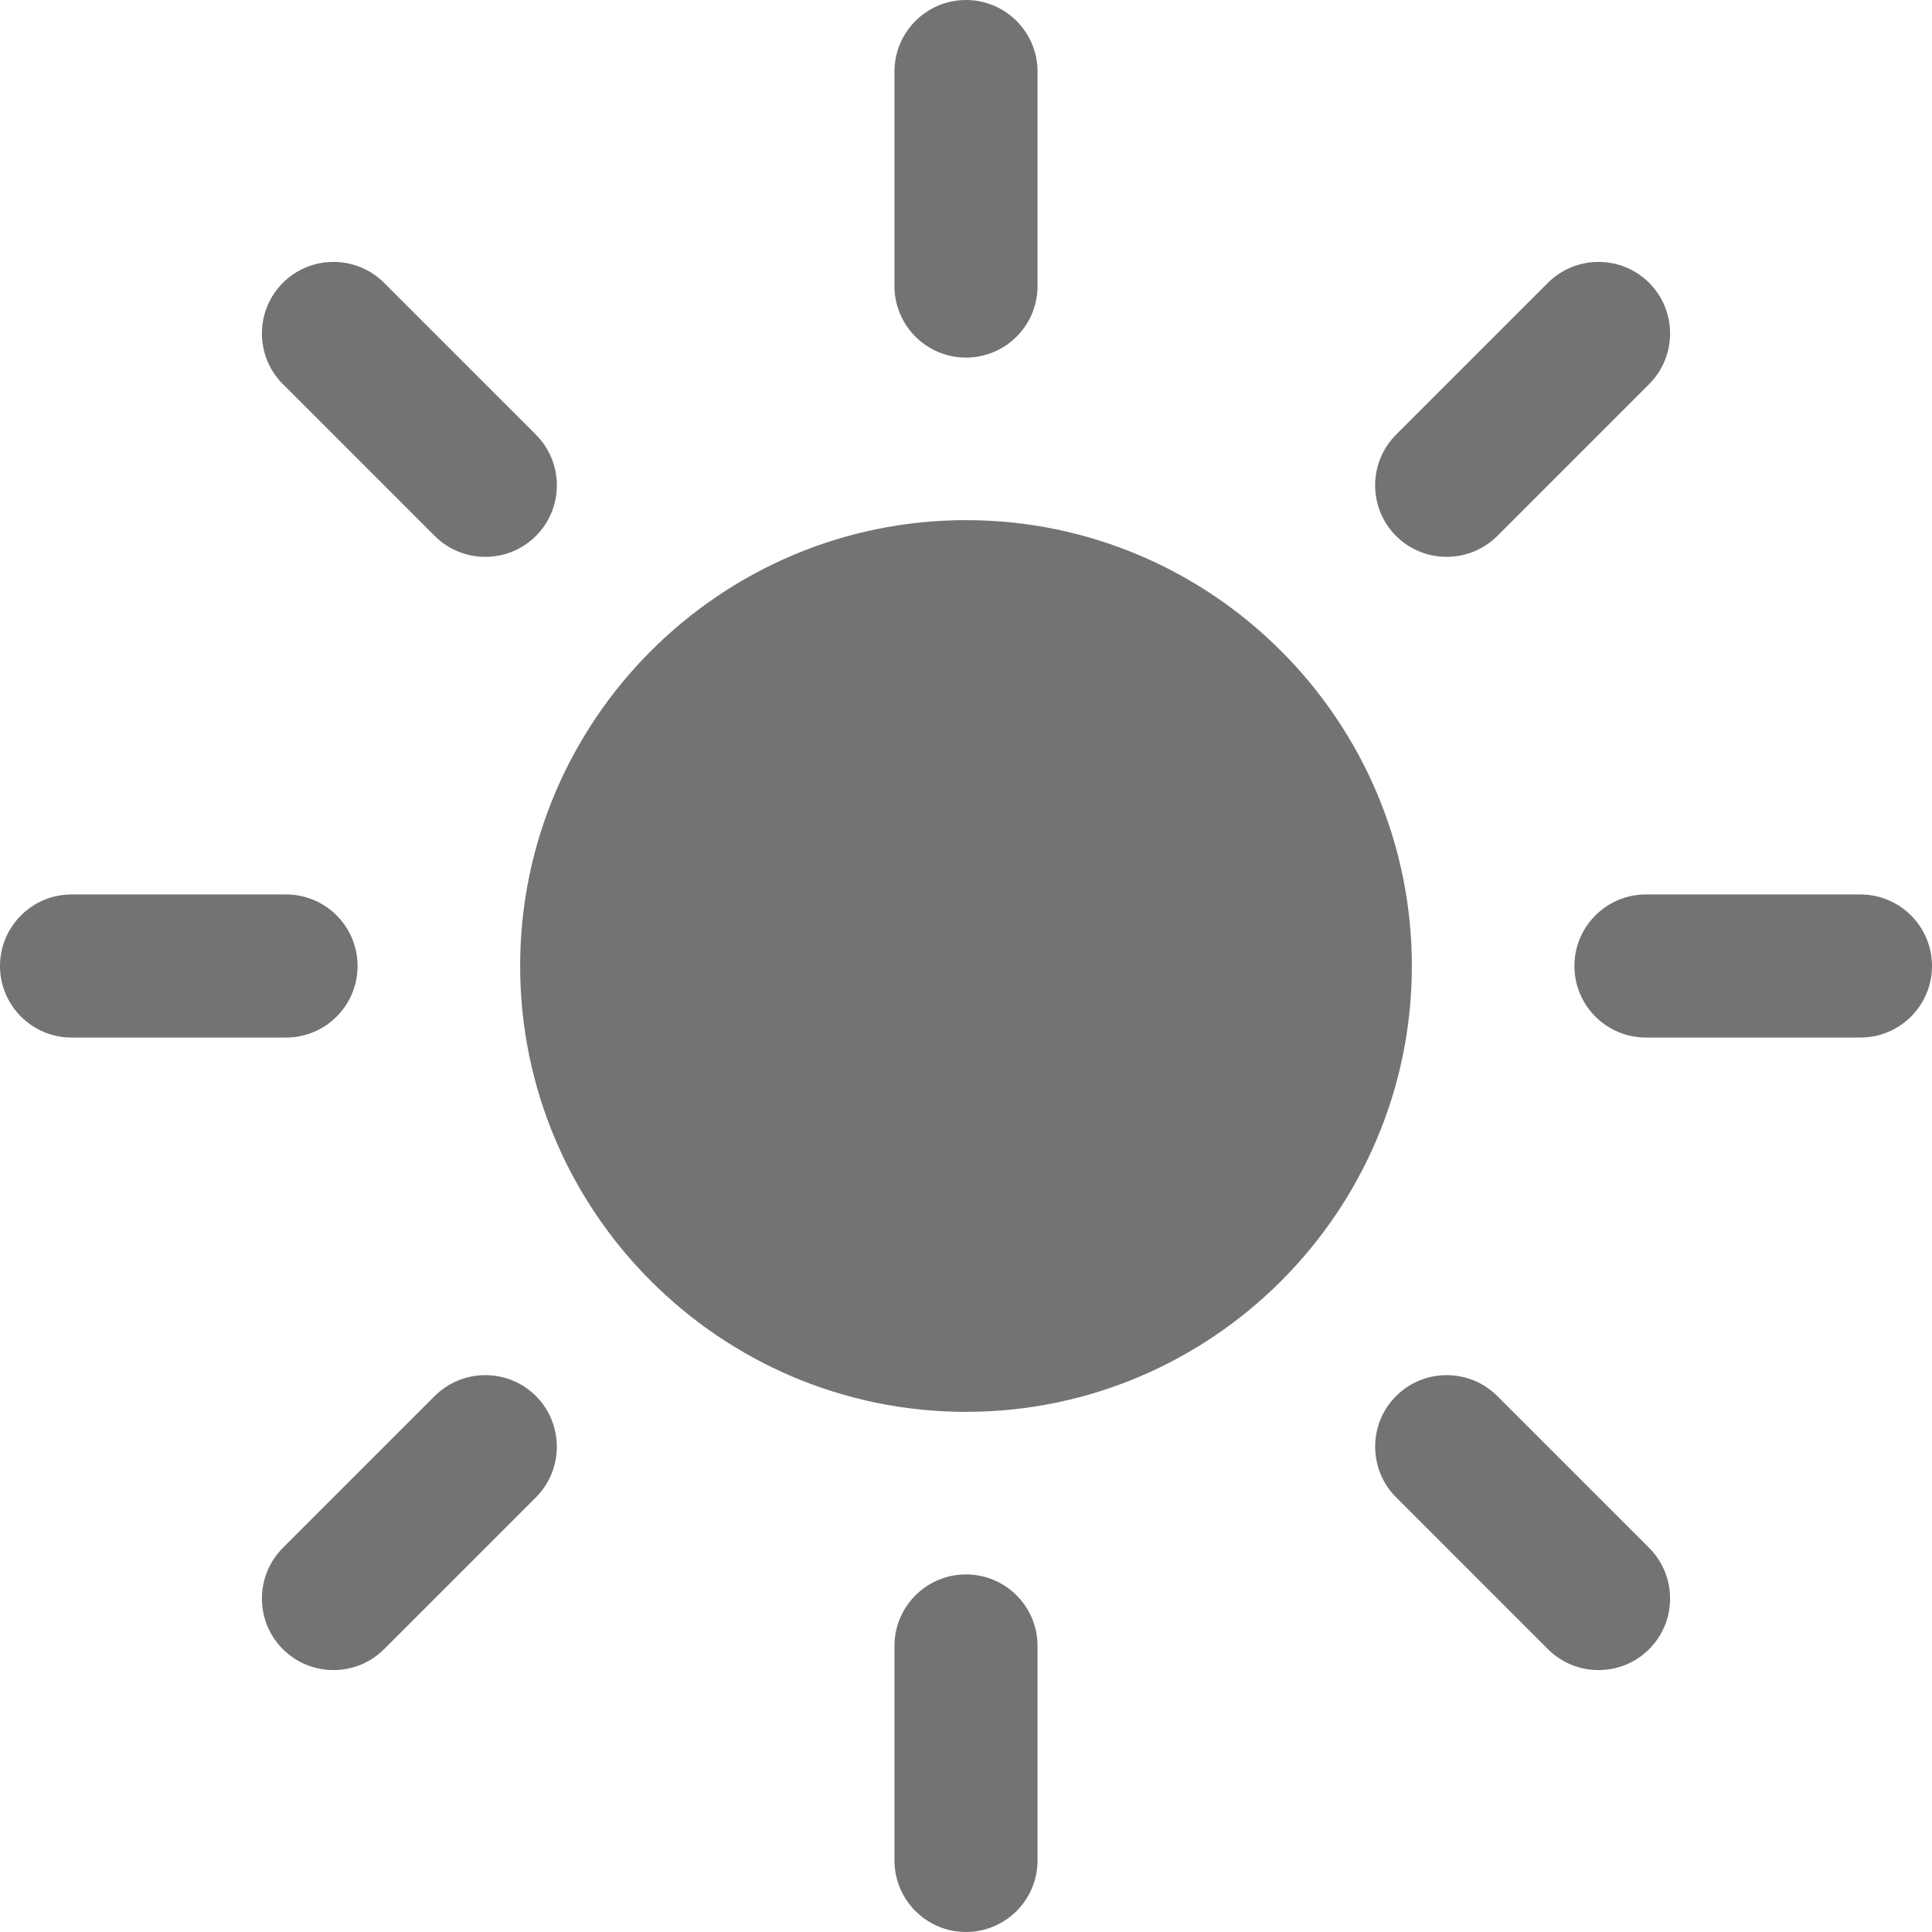 <svg width="35" height="35" viewBox="0 0 35 35" fill="none" xmlns="http://www.w3.org/2000/svg">
<path d="M17.5 28.522C16.785 28.522 16.204 29.102 16.204 29.817V33.704C16.204 34.419 16.785 35 17.5 35C18.215 35 18.796 34.419 18.796 33.704V29.817C18.796 29.102 18.215 28.522 17.5 28.522ZM17.5 0C16.785 0 16.204 0.581 16.204 1.296V5.183C16.204 5.898 16.785 6.478 17.5 6.478C18.215 6.478 18.796 5.898 18.796 5.183V1.296C18.796 0.581 18.215 0 17.5 0ZM6.478 17.5C6.478 16.785 5.898 16.204 5.183 16.204H1.296C0.581 16.204 0 16.785 0 17.5C0 18.215 0.581 18.796 1.296 18.796H5.183C5.898 18.796 6.478 18.215 6.478 17.5ZM33.704 16.204H29.817C29.102 16.204 28.522 16.785 28.522 17.5C28.522 18.215 29.102 18.796 29.817 18.796H33.704C34.419 18.796 35 18.215 35 17.5C35 16.785 34.419 16.204 33.704 16.204ZM8.792 24.912C8.447 24.912 8.119 25.047 7.875 25.291L5.124 28.042C4.88 28.286 4.745 28.614 4.745 28.959C4.745 29.304 4.88 29.632 5.124 29.876C5.368 30.12 5.696 30.255 6.041 30.255C6.386 30.255 6.714 30.12 6.958 29.876L9.709 27.125C10.214 26.62 10.214 25.796 9.709 25.291C9.465 25.047 9.137 24.912 8.792 24.912ZM26.208 10.088C26.553 10.088 26.881 9.953 27.125 9.709L29.876 6.958C30.12 6.714 30.255 6.386 30.255 6.041C30.255 5.696 30.12 5.368 29.876 5.124C29.632 4.88 29.304 4.745 28.959 4.745C28.614 4.745 28.286 4.88 28.042 5.124L25.291 7.875C25.047 8.119 24.912 8.447 24.912 8.792C24.912 9.137 25.047 9.465 25.291 9.709C25.535 9.953 25.863 10.088 26.208 10.088ZM6.958 5.124C6.714 4.88 6.386 4.745 6.041 4.745C5.696 4.745 5.368 4.88 5.124 5.124C4.88 5.368 4.745 5.696 4.745 6.041C4.745 6.386 4.88 6.714 5.124 6.958L7.875 9.709C8.119 9.953 8.447 10.088 8.792 10.088C9.137 10.088 9.465 9.953 9.709 9.709C9.953 9.465 10.088 9.137 10.088 8.792C10.088 8.447 9.953 8.119 9.709 7.875L6.958 5.124ZM27.125 25.291C26.881 25.047 26.553 24.912 26.208 24.912C25.863 24.912 25.535 25.047 25.291 25.291C24.786 25.796 24.786 26.62 25.291 27.125L28.042 29.876C28.286 30.12 28.614 30.255 28.959 30.255C29.304 30.255 29.632 30.12 29.876 29.876C30.12 29.632 30.255 29.304 30.255 28.959C30.255 28.614 30.12 28.286 29.876 28.042L27.125 25.291ZM17.5 9.423C13.049 9.423 9.423 13.049 9.423 17.5C9.423 21.951 13.049 25.577 17.5 25.577C21.951 25.577 25.577 21.951 25.577 17.5C25.577 13.049 21.951 9.423 17.5 9.423Z" fill="#737373"/>
</svg>
